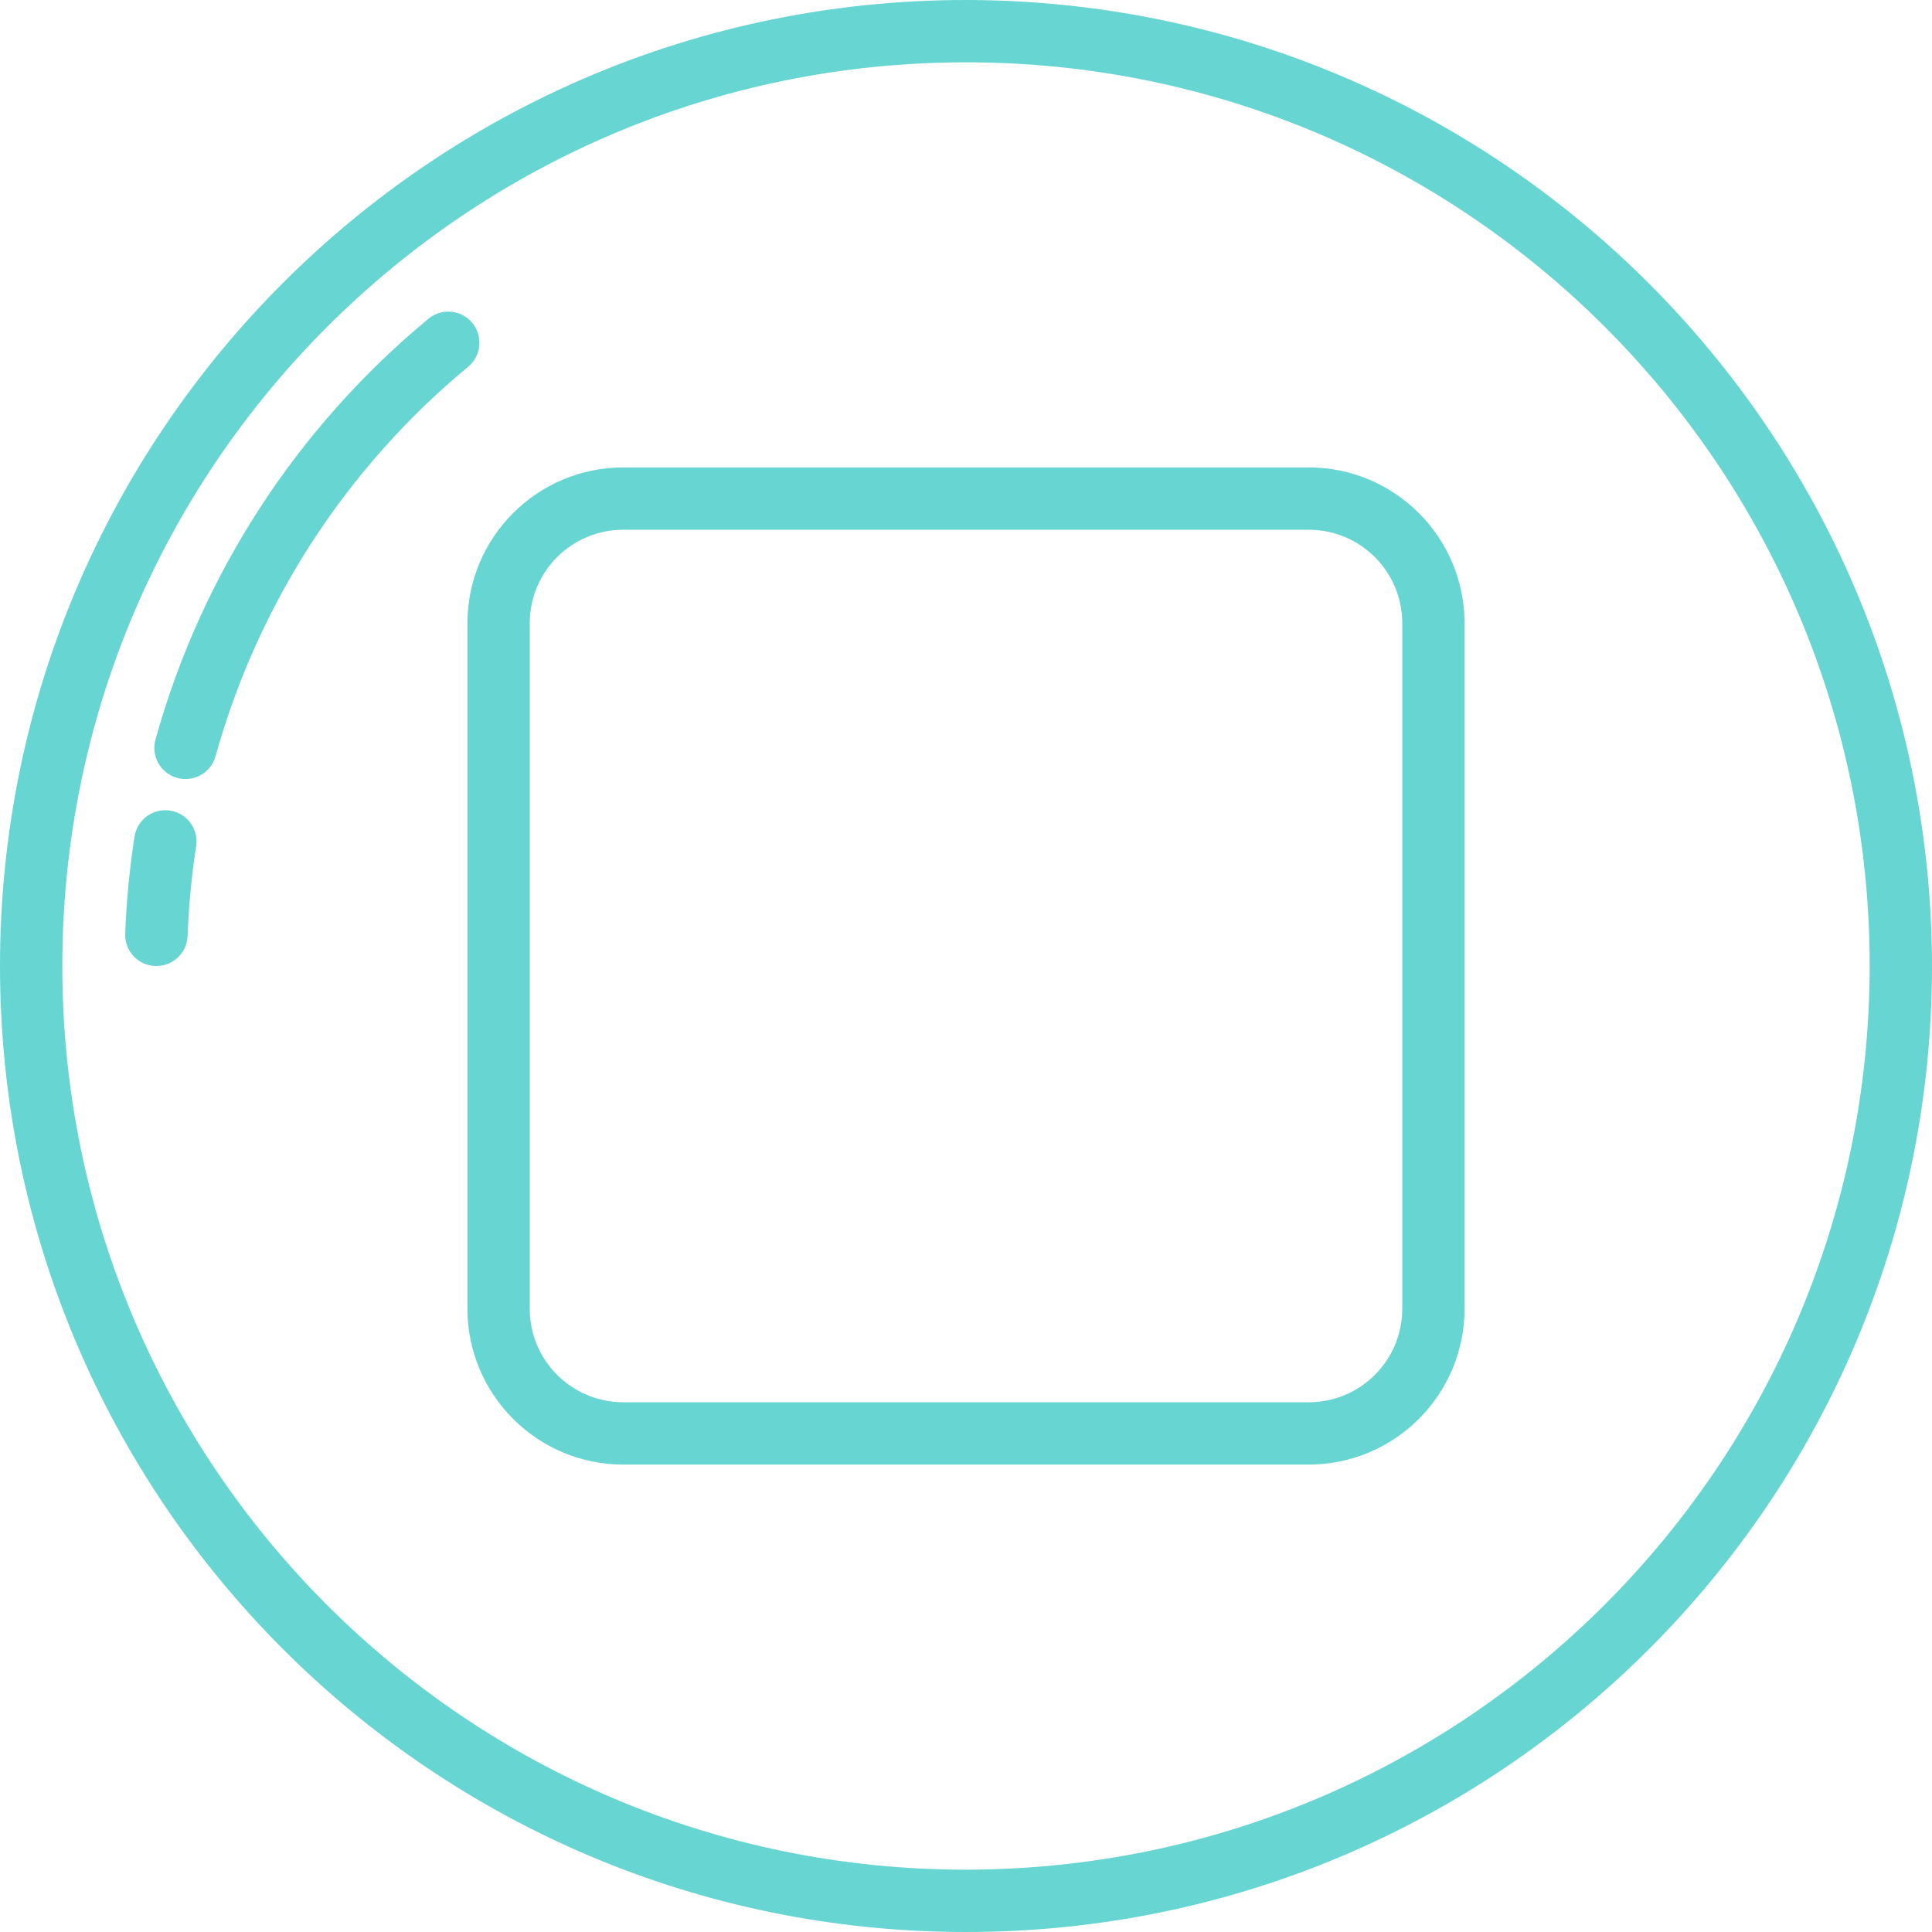 <?xml version="1.0"?>
<svg xmlns="http://www.w3.org/2000/svg" height="45px" viewBox="0 0 496 496" width="45px" class=""><g><g fill="#231f20"><path d="m248 0c-136.965 0-248 111.035-248 248s111.035 248 248 248 248-111.035 248-248c-.16-136.902-111.098-247.84-248-248zm0 480c-128.129 0-232-103.871-232-232s103.871-232 232-232 232 103.871 232 232c-.141 128.07-103.93 231.859-232 232zm0 0" data-original="#231F20" class="active-path" data-old_color="#231F20" fill="#67D5D1"/><path d="m121.238 82.887c-2.82-3.395-7.863-3.859-11.262-1.039-33.832 28-58.281 65.691-70.055 108-1.191 4.258 1.297 8.672 5.555 9.859 4.258 1.191 8.672-1.297 9.859-5.555 10.902-39.176 33.539-74.074 64.863-100 3.398-2.824 3.863-7.867 1.039-11.266zm0 0" data-original="#231F20" class="active-path" data-old_color="#231F20" fill="#67D5D1"/><path d="m43.664 208.098c-4.363-.676-8.449 2.312-9.129 6.68-1.277 8.254-2.078 16.574-2.398 24.918-.082 2.125.684 4.195 2.133 5.754 1.445 1.559 3.453 2.477 5.578 2.551h.312c4.301.004 7.836-3.398 8-7.695.285-7.73 1.02-15.438 2.199-23.082.324-2.098-.199-4.238-1.457-5.949-1.254-1.715-3.141-2.855-5.238-3.176zm0 0" data-original="#231F20" class="active-path" data-old_color="#231F20" fill="#67D5D1"/><path d="m336 120h-176c-22.082.027-39.973 17.918-40 40v176c.027 22.082 17.918 39.973 40 40h176c22.082-.027 39.973-17.918 40-40v-176c-.027-22.082-17.918-39.973-40-40zm24 216c0 13.254-10.746 24-24 24h-176c-13.254 0-24-10.746-24-24v-176c0-13.254 10.746-24 24-24h176c13.254 0 24 10.746 24 24zm0 0" data-original="#231F20" class="active-path" data-old_color="#231F20" fill="#67D5D1"/></g></g> </svg>
